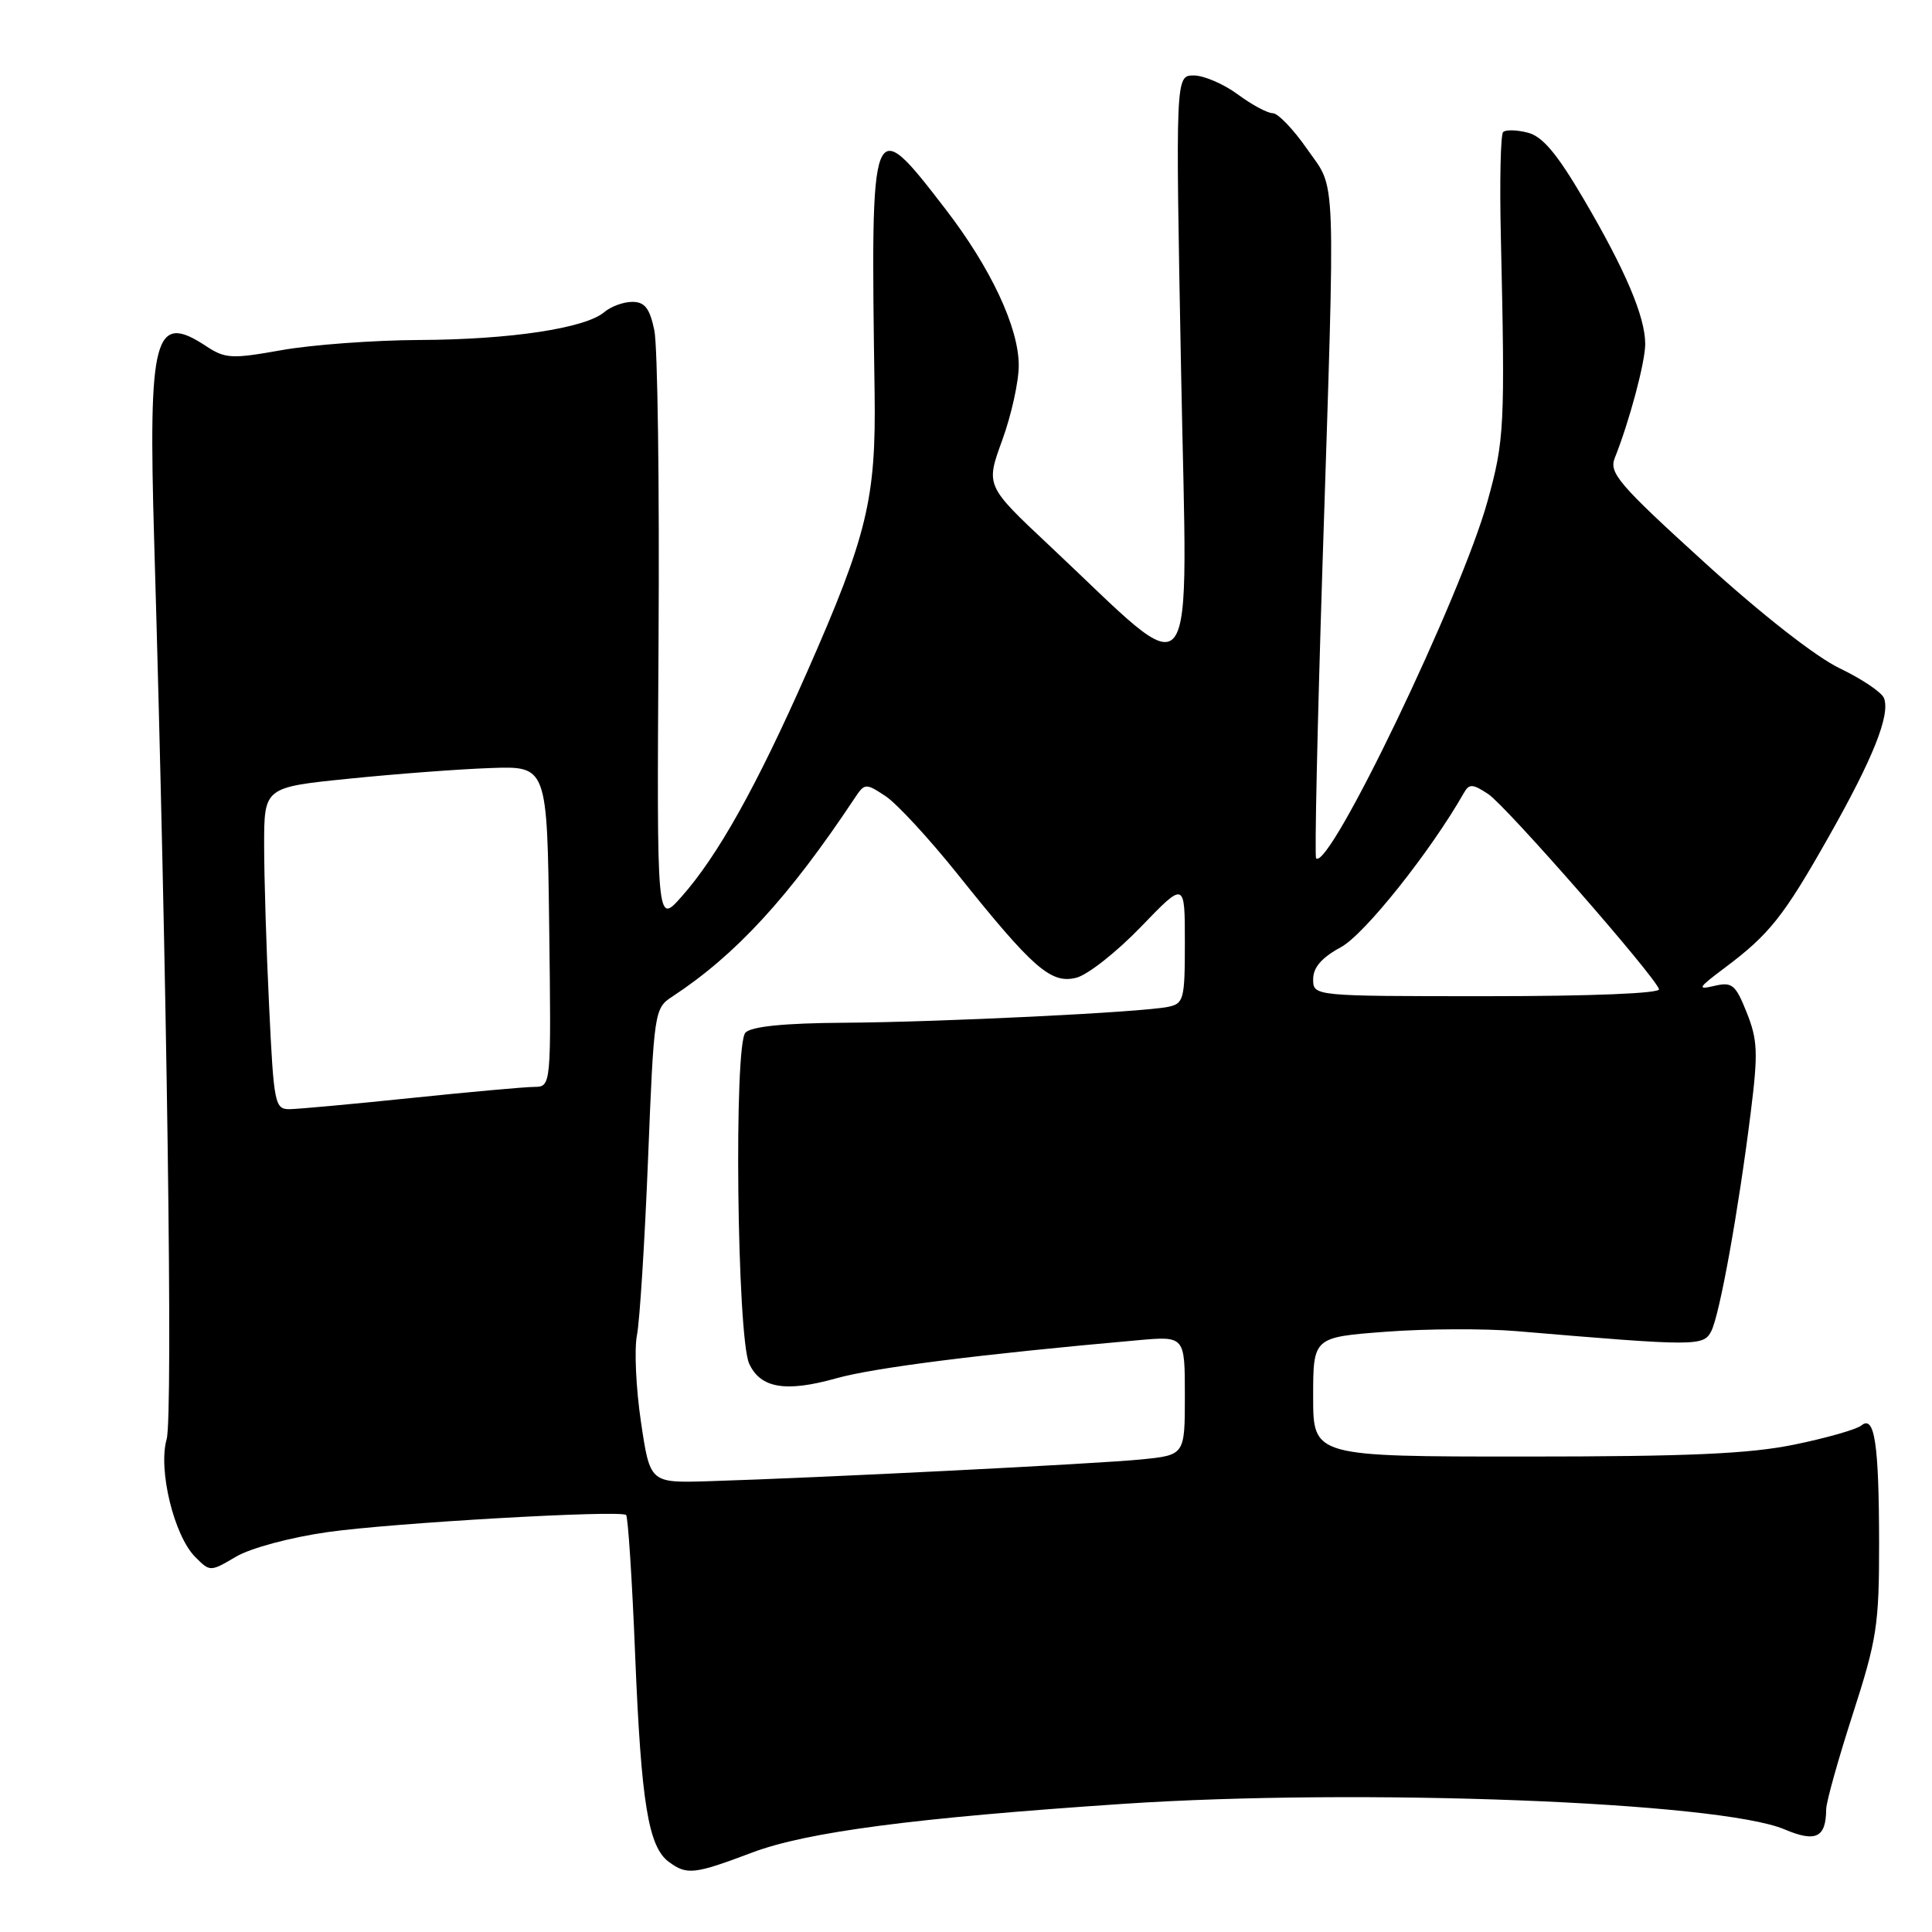 <?xml version="1.0" encoding="UTF-8" standalone="no"?>
<!DOCTYPE svg PUBLIC "-//W3C//DTD SVG 1.1//EN" "http://www.w3.org/Graphics/SVG/1.1/DTD/svg11.dtd" >
<svg xmlns="http://www.w3.org/2000/svg" xmlns:xlink="http://www.w3.org/1999/xlink" version="1.1" viewBox="0 0 256 256">
 <g >
 <path fill="currentColor"
d=" M 99.70 245.46 C 106.94 242.74 121.15 240.88 148.83 239.02 C 180.28 236.92 227.79 238.75 236.43 242.39 C 240.61 244.16 241.95 243.51 241.98 239.73 C 241.99 238.76 243.58 233.09 245.50 227.14 C 248.70 217.23 249.00 215.30 248.99 204.40 C 248.97 191.24 248.39 187.43 246.63 188.89 C 246.01 189.40 242.03 190.54 237.79 191.41 C 231.82 192.64 223.77 193.00 202.04 193.00 C 174.00 193.00 174.00 193.00 174.00 185.09 C 174.00 177.19 174.00 177.19 183.67 176.46 C 188.99 176.06 196.75 176.03 200.92 176.38 C 224.78 178.40 225.72 178.40 226.75 176.39 C 227.87 174.20 230.34 160.53 231.98 147.42 C 232.97 139.51 232.90 137.80 231.45 134.17 C 229.96 130.44 229.52 130.08 227.14 130.64 C 224.83 131.18 225.00 130.89 228.50 128.27 C 234.46 123.81 236.34 121.44 242.31 110.88 C 248.20 100.48 250.49 94.73 249.64 92.51 C 249.35 91.74 246.72 89.97 243.80 88.57 C 240.63 87.06 233.39 81.39 225.79 74.47 C 214.53 64.23 213.18 62.66 213.96 60.70 C 215.91 55.82 218.00 47.98 218.00 45.58 C 218.00 41.97 215.36 35.76 209.84 26.37 C 206.28 20.31 204.38 18.06 202.41 17.57 C 200.96 17.20 199.49 17.17 199.17 17.50 C 198.84 17.83 198.70 24.04 198.87 31.30 C 199.44 56.56 199.35 58.32 197.10 66.43 C 193.62 79.00 176.12 115.45 174.39 113.73 C 174.18 113.51 174.56 96.28 175.22 75.42 C 176.96 21.34 177.11 25.37 173.20 19.75 C 171.39 17.14 169.34 15.00 168.65 15.00 C 167.95 15.00 165.86 13.88 164.00 12.50 C 162.14 11.13 159.52 10.00 158.19 10.00 C 155.76 10.00 155.76 10.00 156.50 49.20 C 157.34 93.49 159.13 91.13 139.05 72.29 C 130.60 64.36 130.60 64.36 132.80 58.33 C 134.01 55.01 135.00 50.54 134.99 48.40 C 134.98 43.37 131.27 35.48 125.27 27.69 C 115.40 14.88 115.35 14.99 115.89 52.00 C 116.09 66.10 114.93 70.92 106.93 89.07 C 100.24 104.23 95.08 113.46 90.26 118.87 C 87.03 122.50 87.03 122.50 87.26 85.00 C 87.39 64.38 87.14 45.81 86.70 43.75 C 86.09 40.84 85.43 40.00 83.78 40.00 C 82.61 40.00 80.95 40.61 80.08 41.35 C 77.59 43.49 67.63 45.00 55.58 45.05 C 49.49 45.08 41.25 45.69 37.29 46.40 C 30.68 47.58 29.84 47.53 27.29 45.85 C 20.45 41.34 19.63 44.46 20.43 71.71 C 22.13 129.44 22.94 187.73 22.08 190.71 C 20.93 194.73 23.06 203.51 25.88 206.32 C 27.83 208.28 27.86 208.28 31.27 206.27 C 33.20 205.13 38.48 203.71 43.42 203.01 C 52.00 201.79 82.06 200.07 82.96 200.74 C 83.21 200.93 83.76 209.28 84.16 219.29 C 84.96 238.93 85.91 244.73 88.64 246.72 C 91.03 248.48 91.98 248.37 99.70 245.46 Z  M 84.93 188.41 C 84.27 183.96 84.03 178.79 84.40 176.91 C 84.77 175.03 85.43 164.53 85.87 153.57 C 86.65 134.06 86.71 133.60 89.06 132.07 C 97.50 126.53 104.51 118.91 113.22 105.80 C 114.57 103.76 114.69 103.75 117.31 105.47 C 118.80 106.44 123.12 111.12 126.92 115.87 C 136.87 128.31 139.26 130.40 142.60 129.56 C 144.11 129.19 147.96 126.15 151.17 122.82 C 157.00 116.77 157.00 116.77 157.00 124.87 C 157.00 132.46 156.86 132.99 154.75 133.42 C 151.19 134.14 124.66 135.44 111.75 135.52 C 103.93 135.57 99.59 136.01 98.78 136.82 C 97.22 138.38 97.66 177.15 99.27 180.69 C 100.76 183.95 104.10 184.52 110.82 182.63 C 115.85 181.22 130.09 179.42 150.75 177.59 C 157.00 177.03 157.00 177.03 157.00 184.92 C 157.00 192.80 157.00 192.80 151.25 193.38 C 145.50 193.96 108.33 195.83 93.81 196.27 C 86.13 196.50 86.13 196.50 84.93 188.41 Z  M 35.66 133.34 C 35.29 125.83 35.00 116.23 35.00 112.00 C 35.00 104.32 35.00 104.32 46.25 103.18 C 52.44 102.55 60.88 101.91 65.00 101.77 C 72.50 101.50 72.50 101.50 72.77 122.75 C 73.04 144.00 73.04 144.00 70.77 144.02 C 69.52 144.03 62.20 144.69 54.50 145.49 C 46.80 146.29 39.56 146.95 38.41 146.97 C 36.41 147.00 36.28 146.34 35.66 133.34 Z  M 174.00 129.75 C 174.00 128.19 175.13 126.89 177.69 125.50 C 180.81 123.81 189.56 112.82 193.97 105.07 C 194.67 103.83 195.12 103.85 197.19 105.21 C 199.50 106.72 219.15 129.16 219.83 131.07 C 220.03 131.63 210.82 132.00 197.08 132.00 C 174.00 132.00 174.00 132.00 174.00 129.75 Z "/>
</g>
</svg>